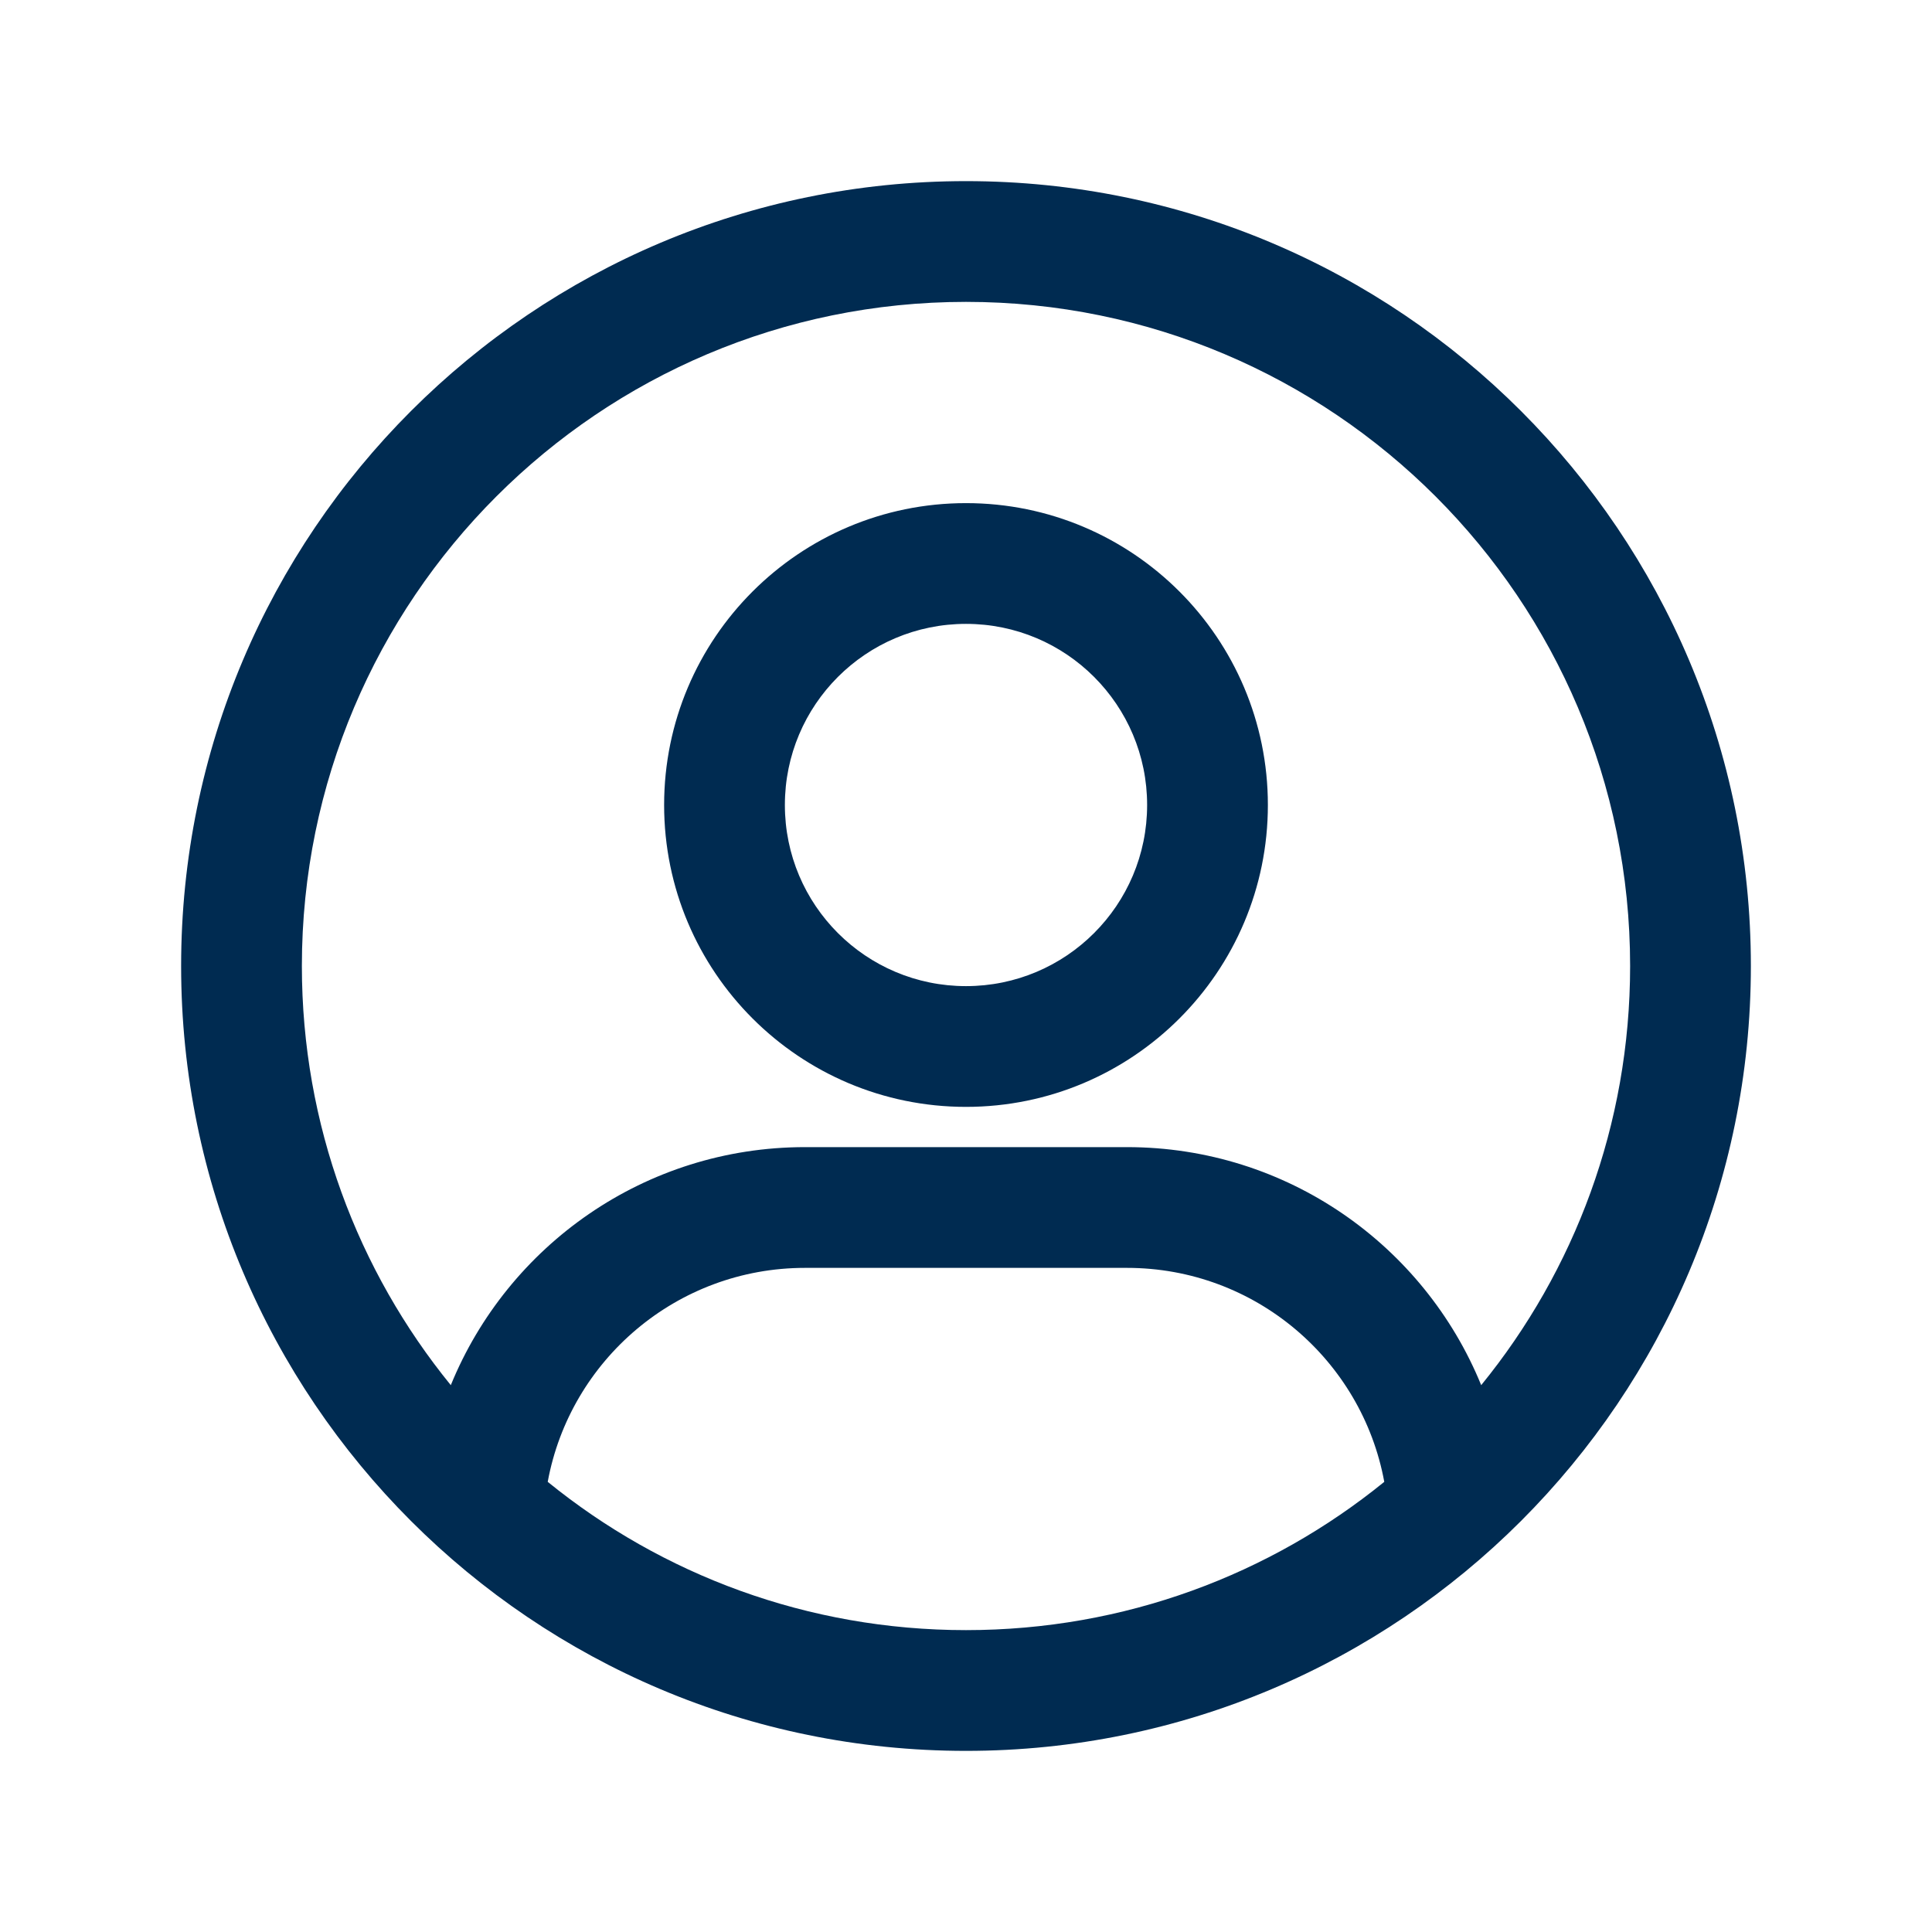 <svg width="24" height="24" viewBox="0 0 24 24" fill="none" xmlns="http://www.w3.org/2000/svg">
<path fill-rule="evenodd" clip-rule="evenodd" d="M3.75,12c0,1.974 0.694,3.787 1.85,5.207c0.708,-1.734 2.411,-2.957 4.4,-2.957h4c1.989,0 3.692,1.222 4.4,2.957c1.157,-1.42 1.85,-3.232 1.85,-5.207c0,-4.556 -3.694,-8.25 -8.25,-8.25c-4.556,0 -8.25,3.694 -8.25,8.25zM6.804,18.408c1.418,1.152 3.227,1.842 5.196,1.842c1.97,0 3.778,-0.69 5.196,-1.842c-0.278,-1.512 -1.603,-2.658 -3.196,-2.658h-4c-1.593,0 -2.918,1.146 -3.196,2.658zM2.25,12c0,-5.385 4.365,-9.75 9.75,-9.75c5.385,0 9.75,4.365 9.75,9.75c0,5.385 -4.365,9.75 -9.75,9.75c-5.385,0 -9.75,-4.365 -9.75,-9.75zM9.75,10c0,1.243 1.007,2.25 2.25,2.25c1.243,0 2.25,-1.007 2.25,-2.25c0,-1.243 -1.007,-2.25 -2.25,-2.25c-1.243,0 -2.25,1.007 -2.25,2.25zM8.25,10c0,-2.071 1.679,-3.75 3.75,-3.75c2.071,0 3.75,1.679 3.75,3.75c0,2.071 -1.679,3.75 -3.75,3.75c-2.071,0 -3.75,-1.679 -3.75,-3.75z" fill="#002B51"/>
</svg>
